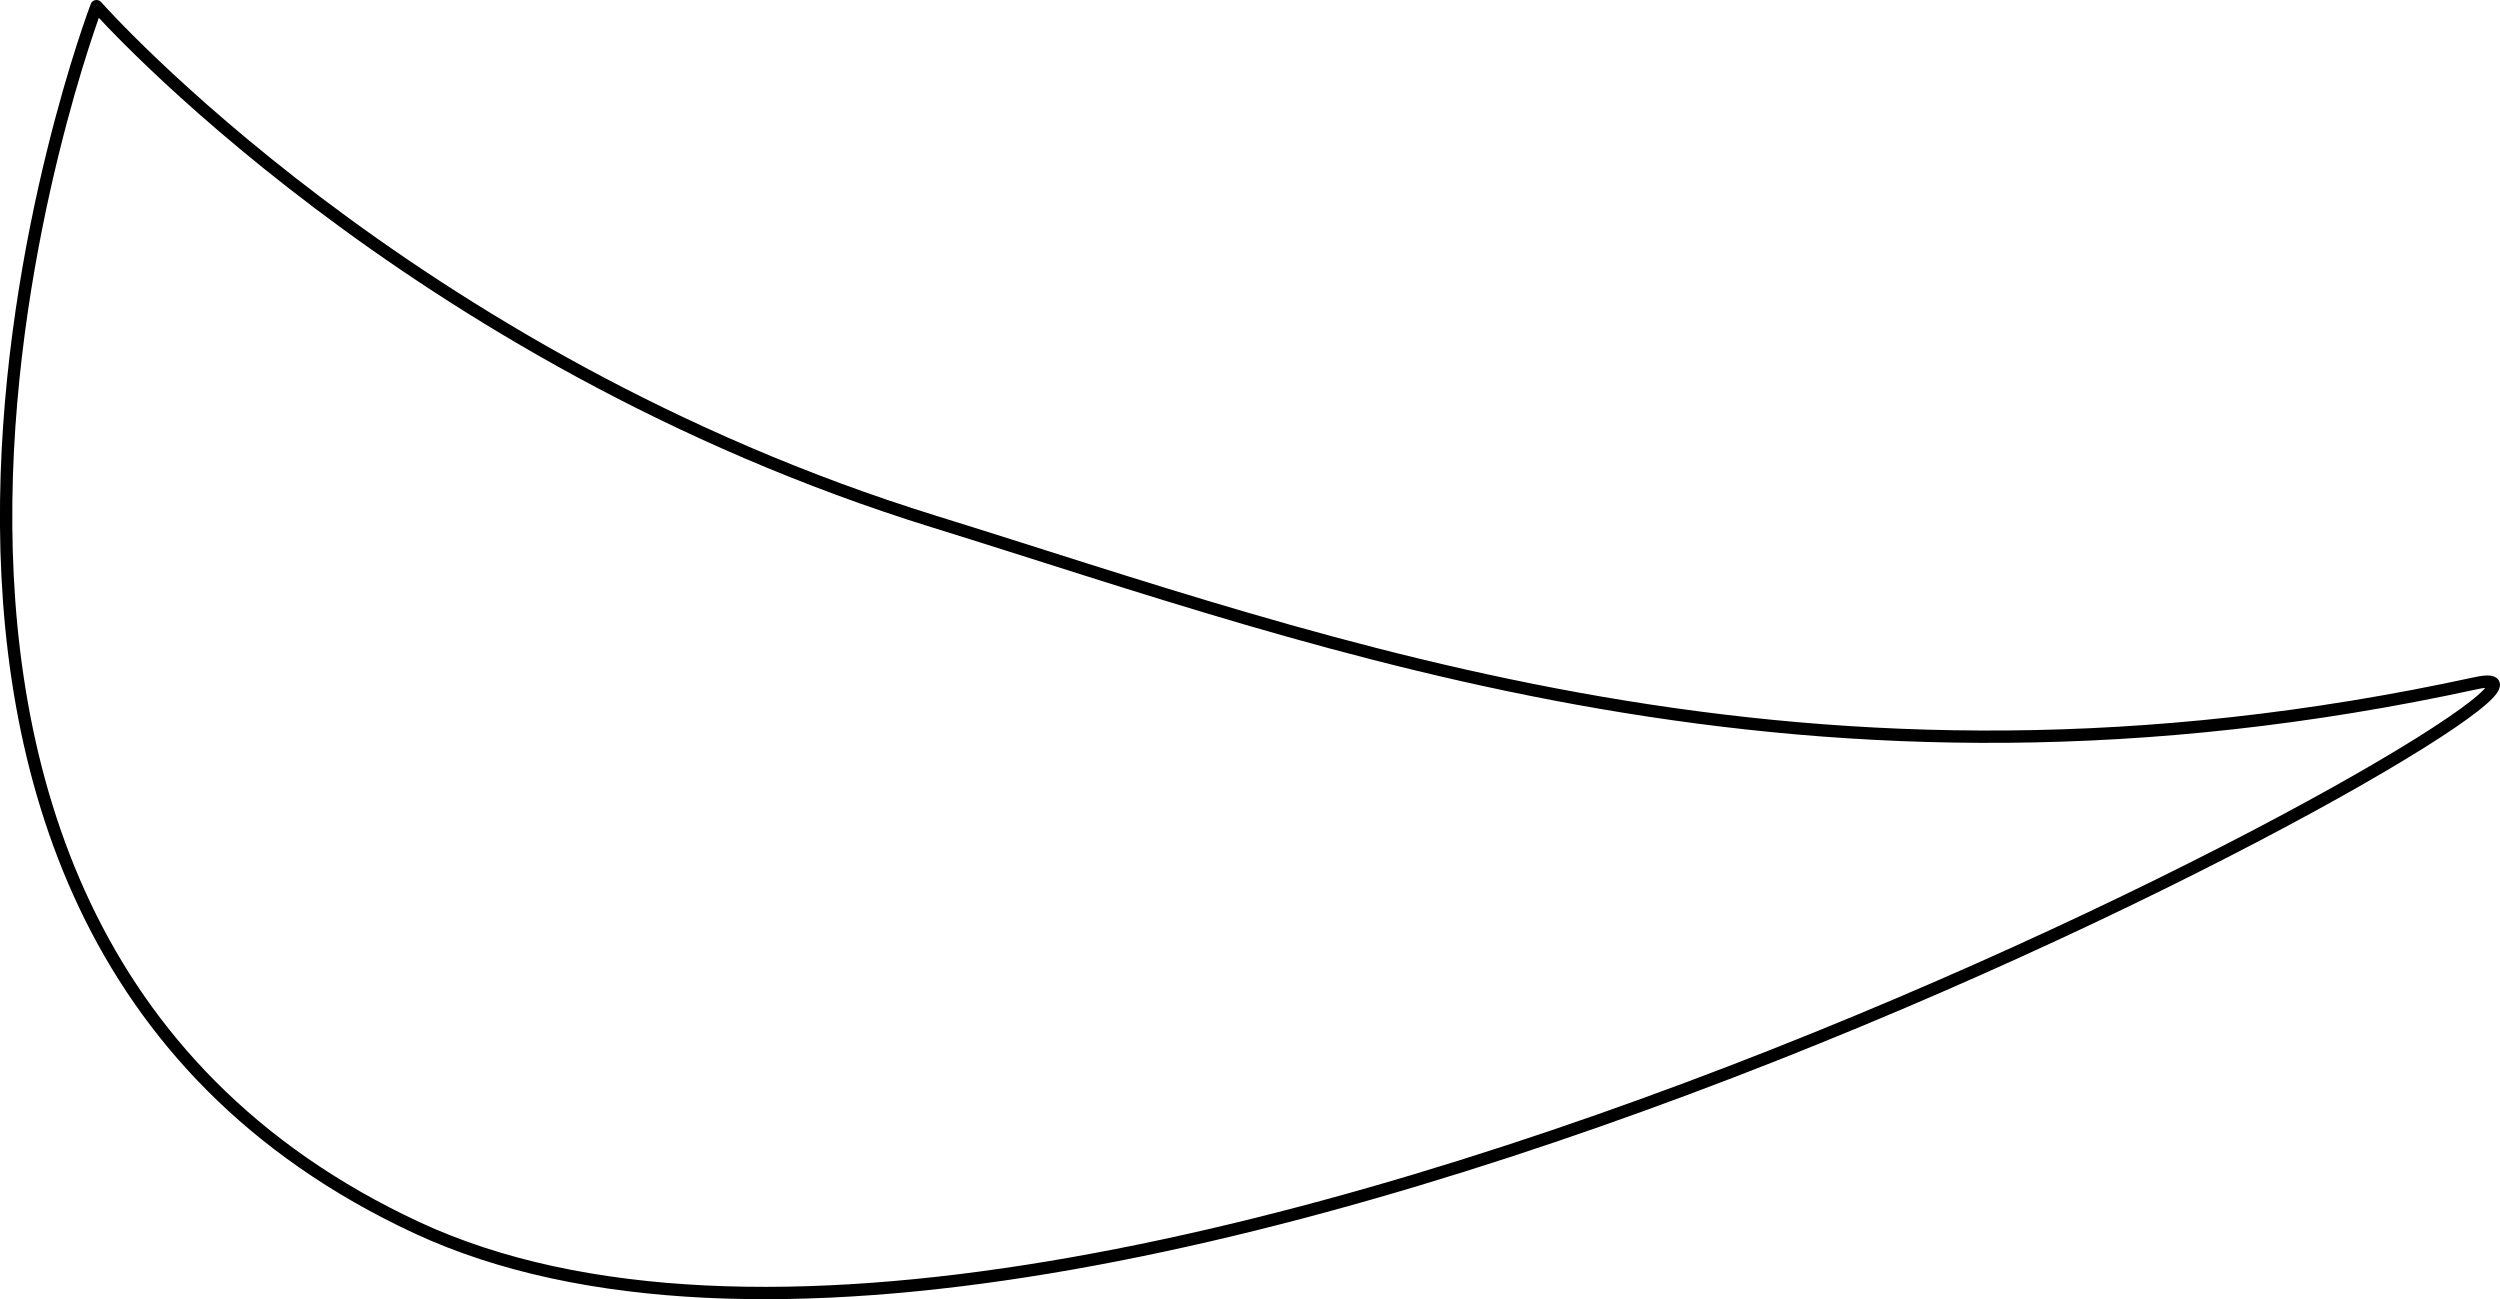 <svg id="Warstwa_1" data-name="Warstwa 1" xmlns="http://www.w3.org/2000/svg" viewBox="0 0 1918.31 996.9"><defs><style>.cls-1{fill:none;stroke:#000;stroke-linecap:round;stroke-linejoin:round;stroke-width:9.46px;}</style></defs><path id="_4" data-name=" 4" class="cls-1" d="M74.06,43.45S312.21,313.67,716.93,439c302.18,93.58,668.5,235.82,1182.64,124C2058,528.56,831.94,1219.2,319.68,980.68S74.06,43.45,74.06,43.45Z" transform="translate(0 -38.72)"/></svg>